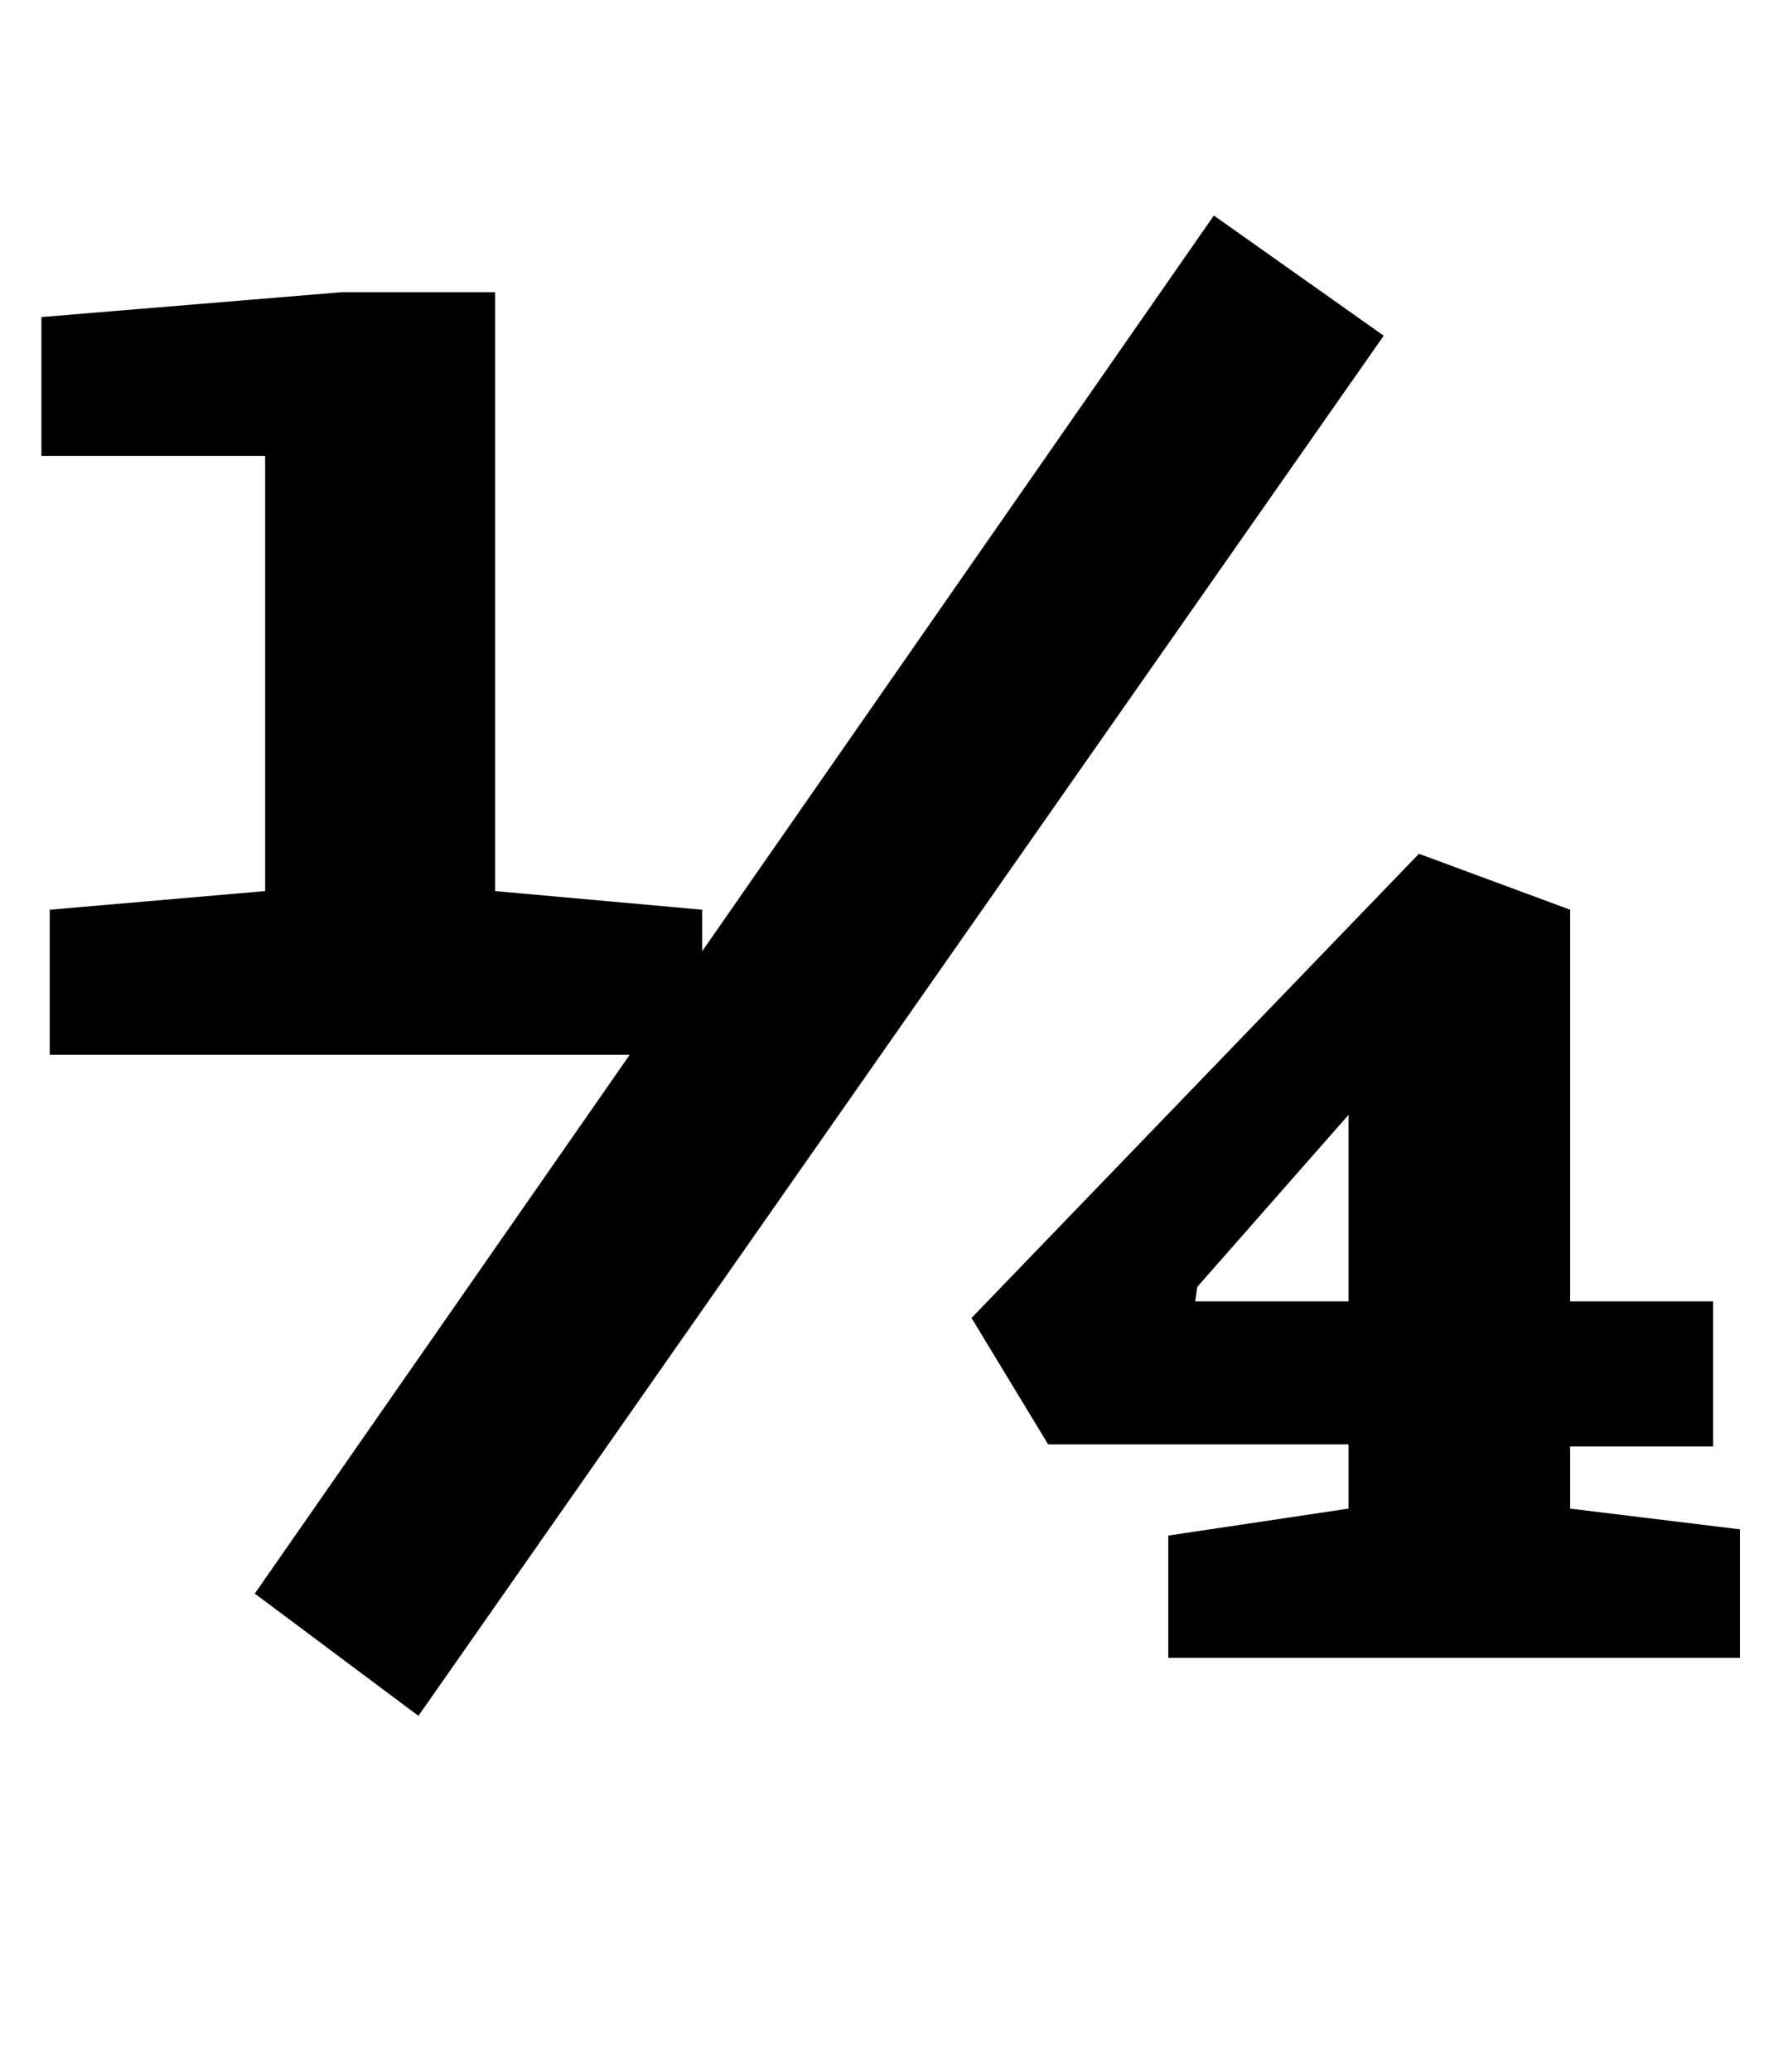 <?xml version="1.0" standalone="no"?>
<!DOCTYPE svg PUBLIC "-//W3C//DTD SVG 1.1//EN" "http://www.w3.org/Graphics/SVG/1.1/DTD/svg11.dtd" >
<svg xmlns="http://www.w3.org/2000/svg" xmlns:xlink="http://www.w3.org/1999/xlink" version="1.1" viewBox="-10 0 854 1000">
  <g transform="matrix(1 0 0 -1 0 800)">
   <path fill="currentColor"
d="M576 696l82 -58l-466 -666l-79 59l181 260h-280v70l104 9v210h-108v67l145 12h74v-289l100 -9v-20zM748 72l82 -10v-62h-276v59l87 13v31h-145l-37 61l216 224l73 -27v-189h69v-70h-69v-30zM641 172v90l-73 -83l-1 -7h74z" />
  </g>

</svg>
